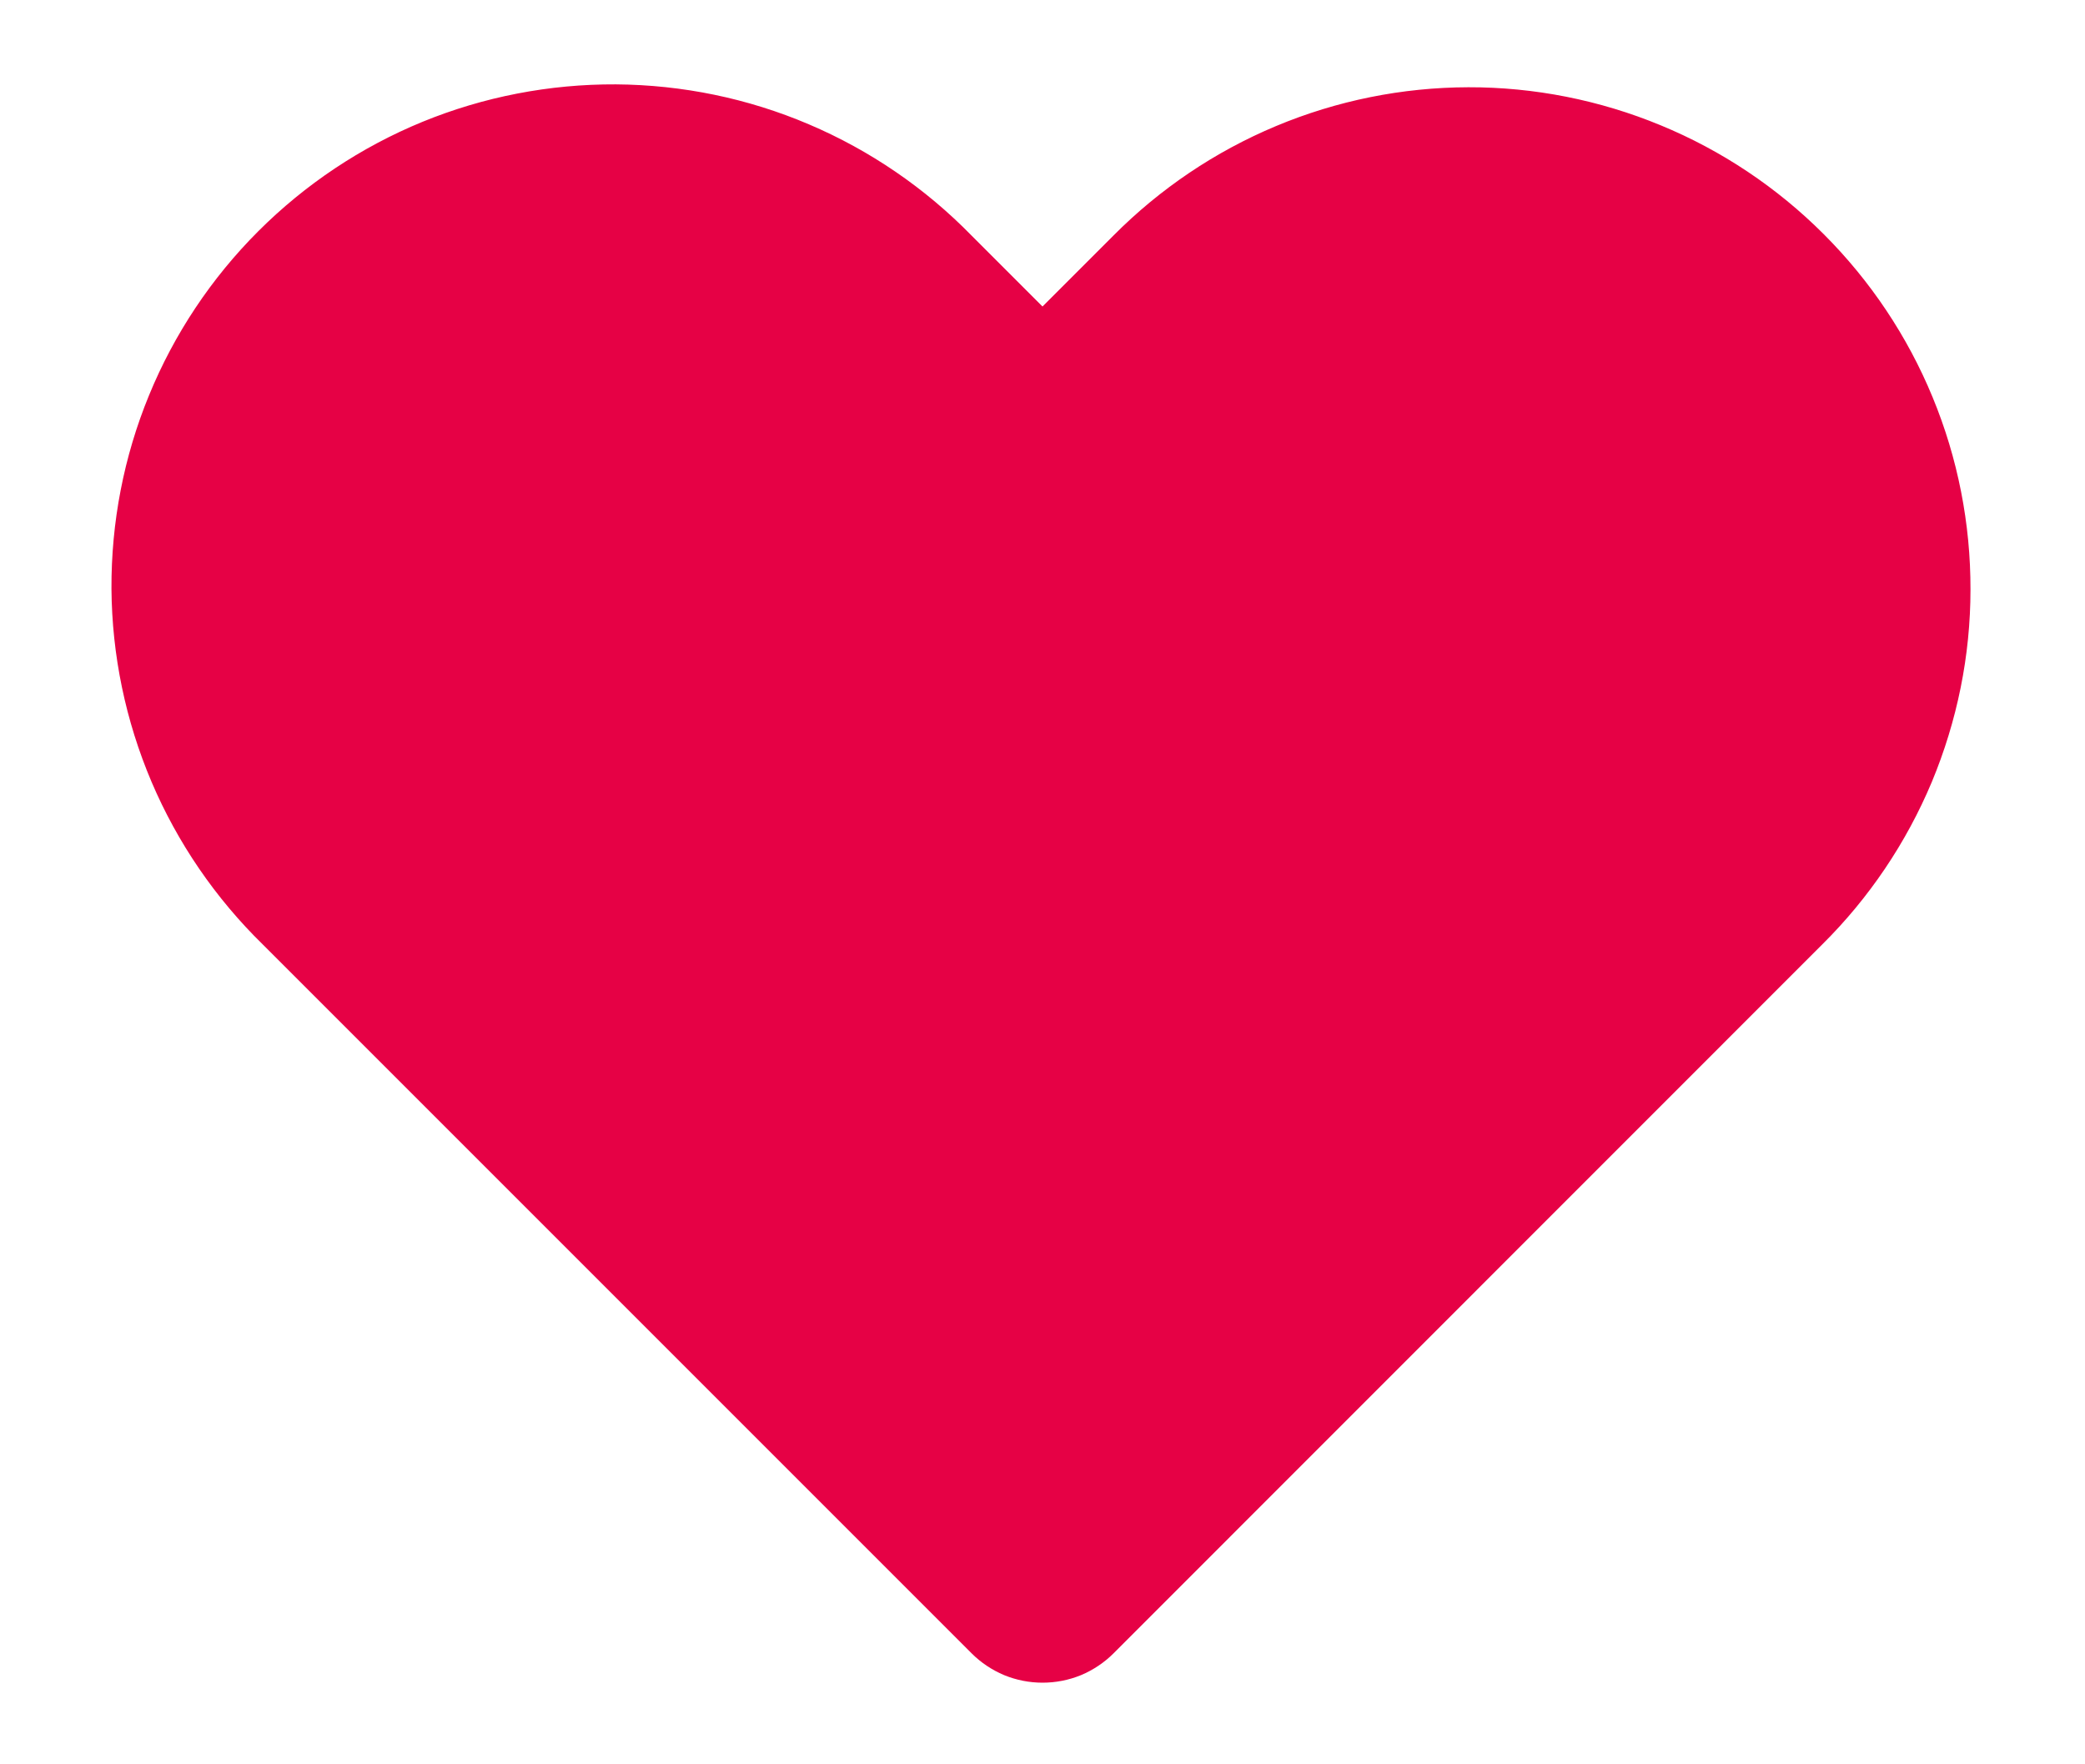 <svg width="13" height="11" viewBox="0 0 13 11" fill="none" xmlns="http://www.w3.org/2000/svg">
<path d="M6.058 1.469L6.5 1.911L6.942 1.469C7.232 1.177 7.576 0.945 7.956 0.786C8.336 0.627 8.743 0.545 9.155 0.544C9.566 0.543 9.974 0.624 10.354 0.781C10.735 0.938 11.08 1.169 11.371 1.46C11.662 1.751 11.893 2.096 12.05 2.477C12.207 2.857 12.287 3.265 12.286 3.676C12.286 4.088 12.203 4.495 12.045 4.875C11.886 5.254 11.654 5.599 11.361 5.889L6.943 10.308C6.885 10.366 6.816 10.412 6.74 10.444C6.664 10.475 6.583 10.491 6.5 10.491C6.418 10.491 6.337 10.475 6.261 10.444C6.185 10.412 6.116 10.366 6.058 10.308L1.639 5.889C1.343 5.6 1.107 5.255 0.945 4.875C0.783 4.494 0.698 4.085 0.695 3.671C0.693 3.257 0.772 2.847 0.929 2.465C1.086 2.082 1.318 1.734 1.61 1.442C1.903 1.149 2.251 0.917 2.633 0.76C3.016 0.603 3.426 0.524 3.84 0.526C4.254 0.529 4.663 0.613 5.043 0.775C5.424 0.937 5.769 1.173 6.058 1.469L6.058 1.469Z" fill="#e60145"/>
</svg>
